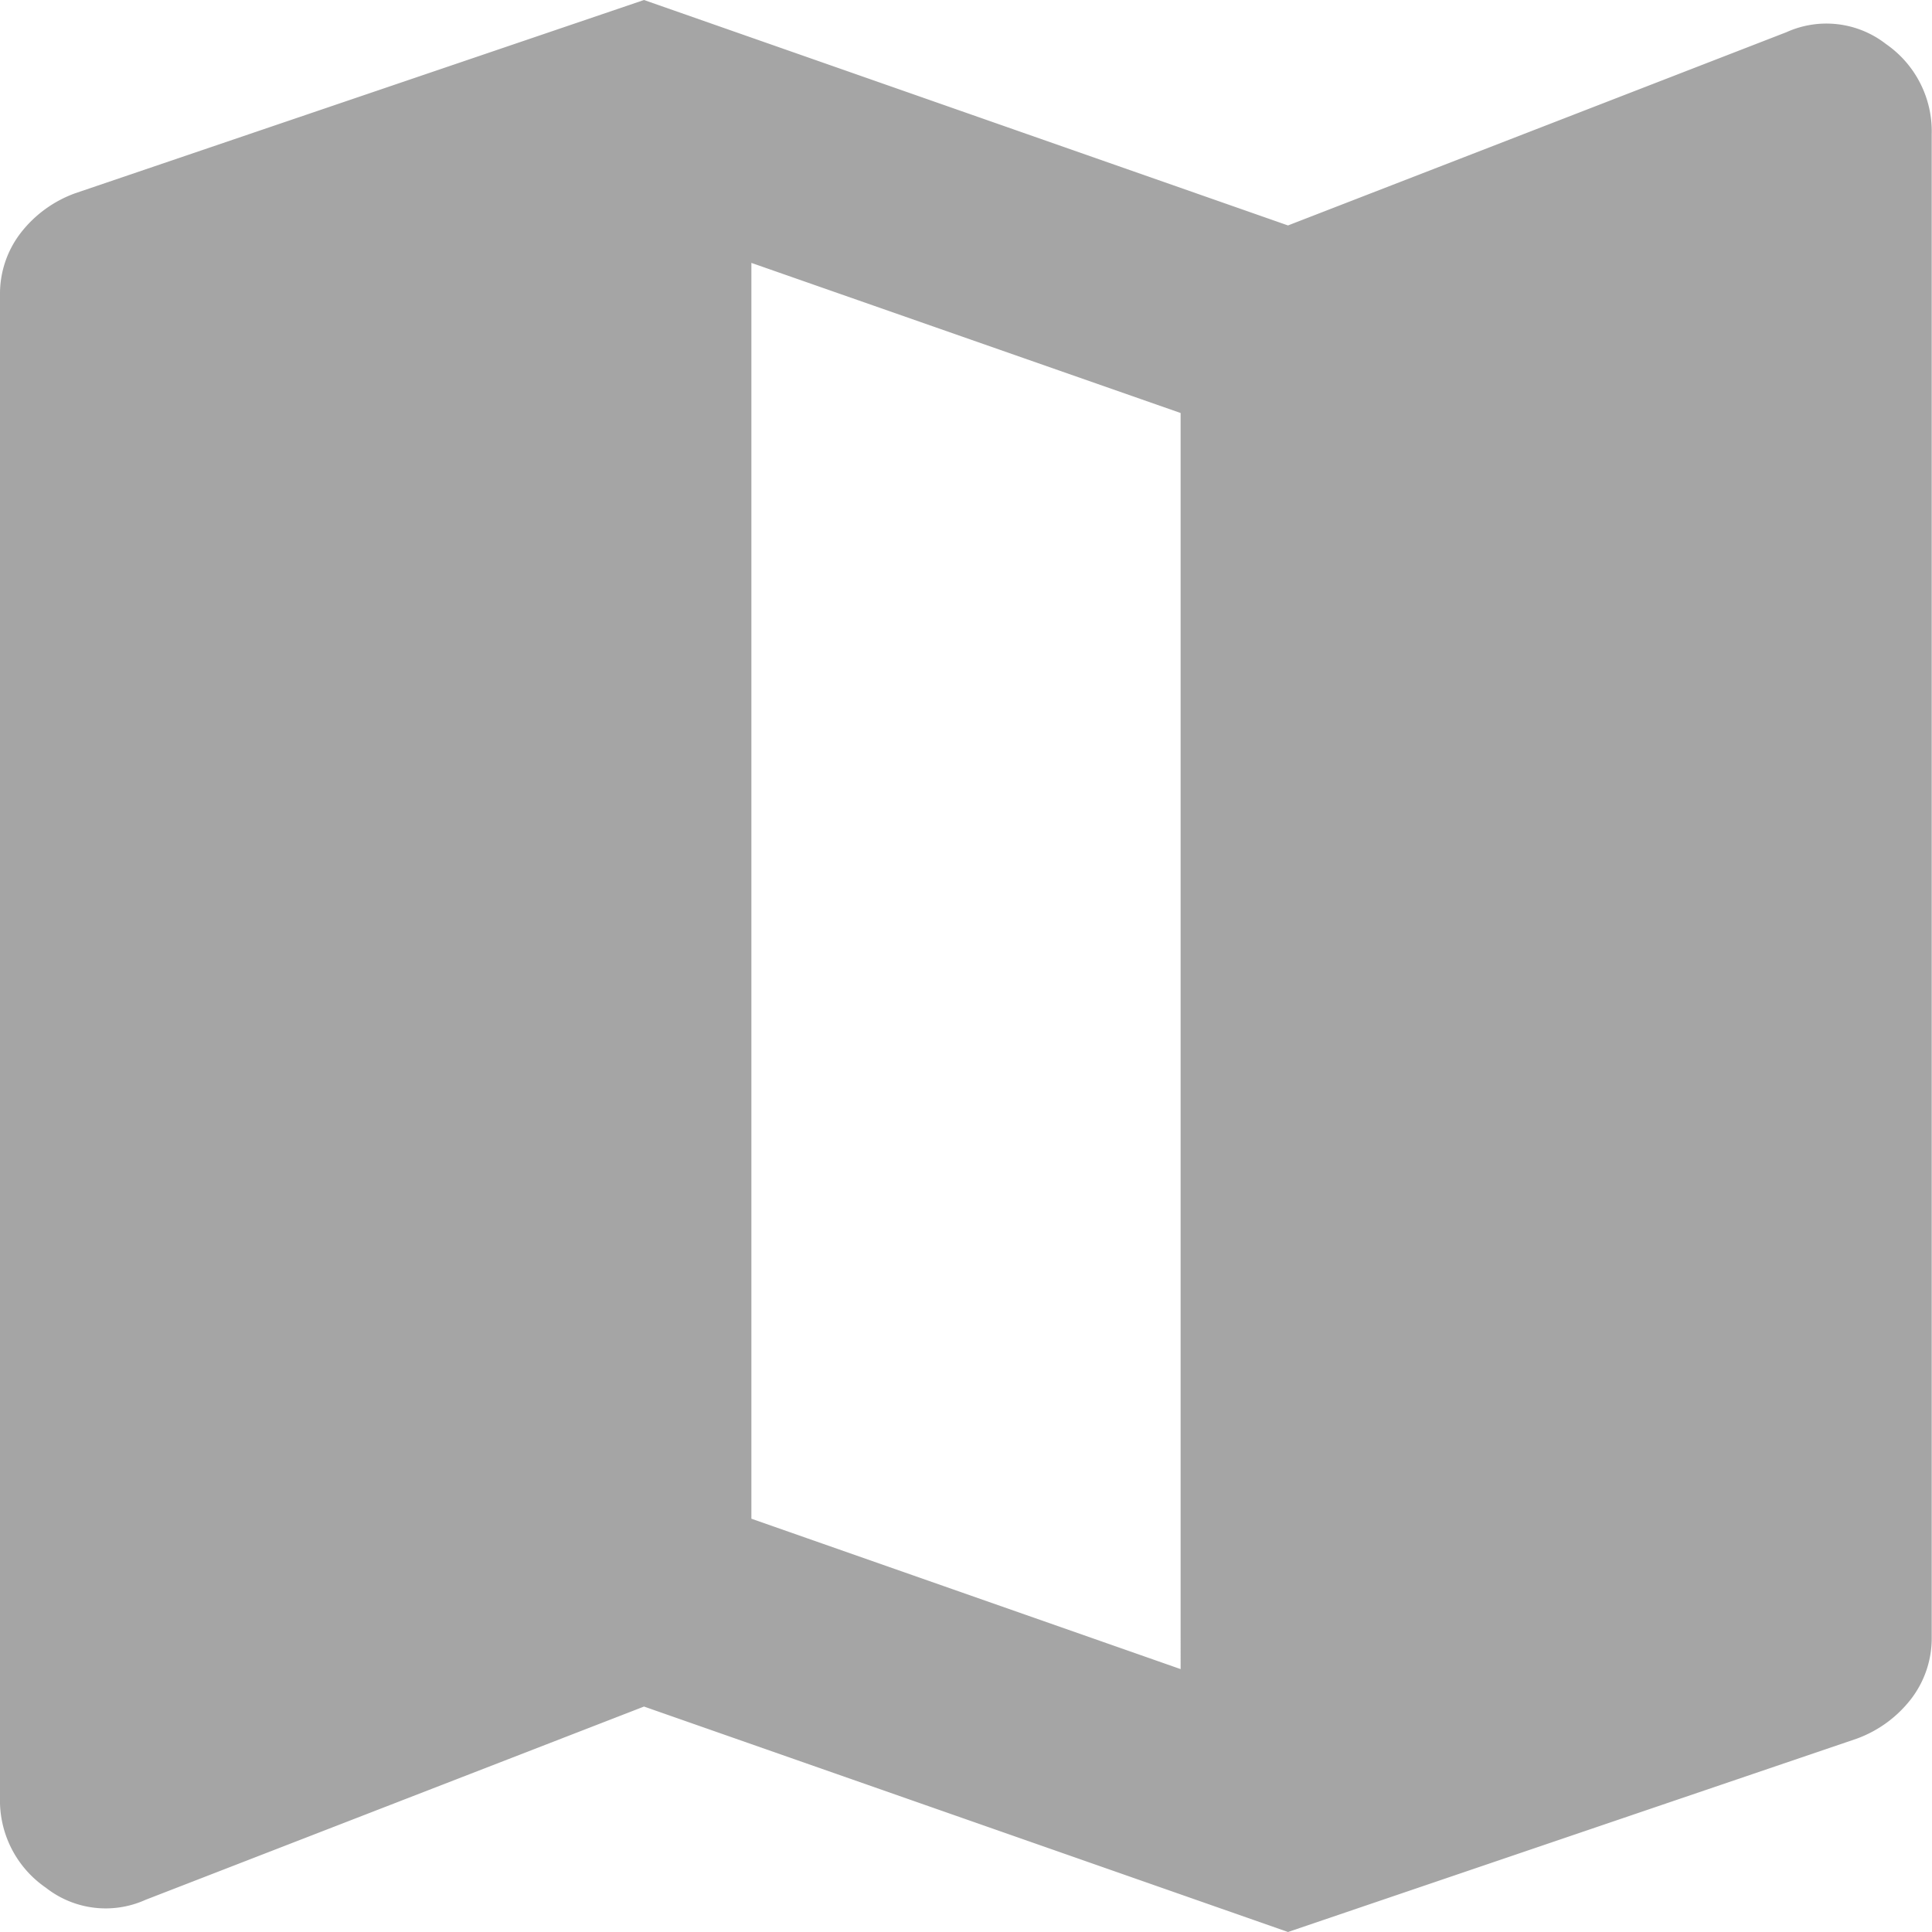 <svg xmlns="http://www.w3.org/2000/svg" width="13.566" height="13.566" viewBox="0 0 13.566 13.566">
  <path id="map_FILL1_wght400_GRAD0_opsz24" d="M12.044,16.566,7.522,14.983l-3.5,1.357a.68.68,0,0,1-.7-.085A.743.743,0,0,1,3,15.624V5.073a.7.7,0,0,1,.142-.433.849.849,0,0,1,.386-.283L7.522,3l4.522,1.583,3.5-1.357a.681.681,0,0,1,.7.084.745.745,0,0,1,.32.632V14.493a.7.7,0,0,1-.142.433.849.849,0,0,1-.386.283Zm-.754-1.846V5.9L8.276,4.846v8.818Z" transform="translate(-3 -3)" fill="#a5a5a5"/>
</svg>
